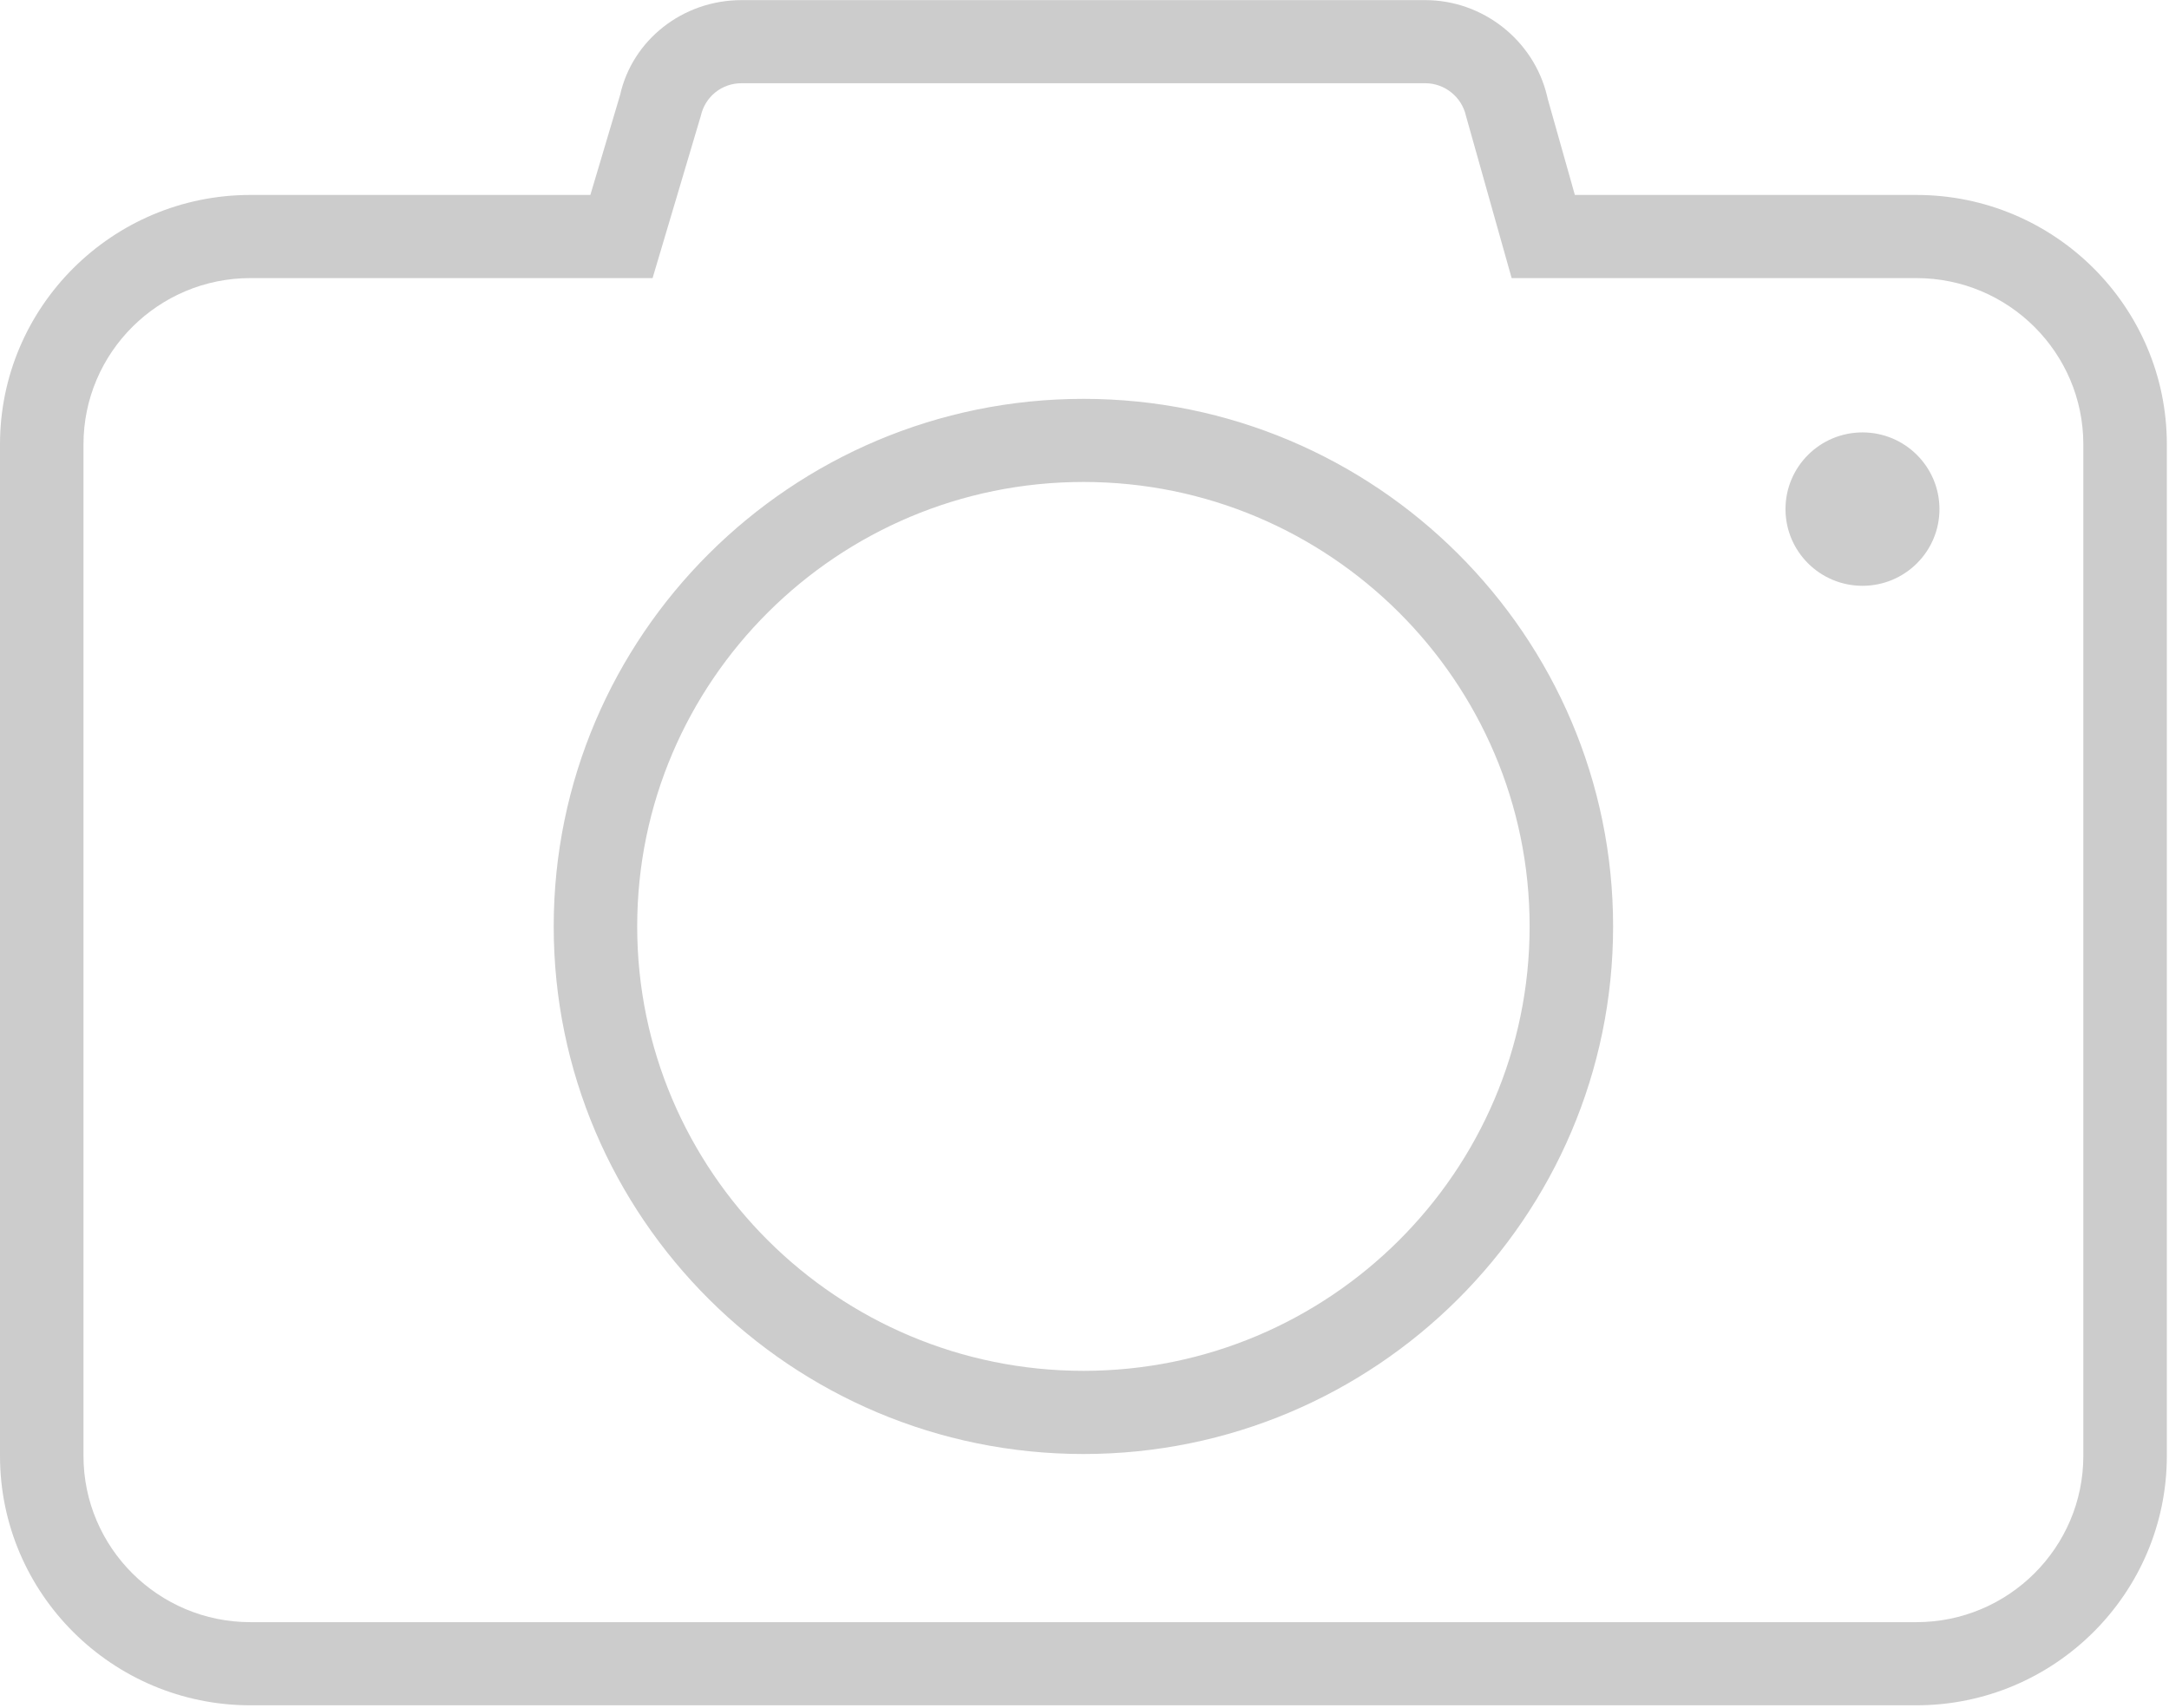 <?xml version="1.0" encoding="UTF-8"?>
<svg width="127px" height="100px" viewBox="0 0 127 100" version="1.1" xmlns="http://www.w3.org/2000/svg" xmlns:xlink="http://www.w3.org/1999/xlink">
    <!-- Generator: Sketch 46.2 (44496) - http://www.bohemiancoding.com/sketch -->
    <title>Shape</title>
    <desc>Created with Sketch.</desc>
    <defs></defs>
    <g id="Десктоп" stroke="none" stroke-width="1" fill="none" fill-rule="evenodd" opacity="0.2">
        <g id="1200-Выдача" transform="translate(-138, -1169)" fill-rule="nonzero" fill="#000000">
            <g id="2-объект" transform="translate(1, 1093)">
                <g id="фото" transform="translate(25, 25)">
                    <g id="photo-camera" transform="translate(112, 51)">
                        <path d="M112.209,99.867 L14.662,99.867 C6.576,99.867 0,93.316 0,85.261 L0,26.024 C0,17.969 6.576,11.417 14.662,11.417 L34.567,11.417 L36.309,5.562 C37.02,2.359 39.96,0.007 43.418,0.007 L83.456,0.007 C86.816,0.007 89.79,2.347 90.577,5.592 L90.624,5.791 L92.212,11.417 L112.211,11.417 C120.298,11.417 126.874,17.968 126.874,26.023 L126.874,85.26 C126.871,93.316 120.293,99.867 112.209,99.867 Z M14.662,16.286 C9.271,16.286 4.888,20.654 4.888,26.024 L4.888,85.26 C4.888,90.631 9.272,94.998 14.662,94.998 L112.209,94.998 C117.6,94.998 121.984,90.63 121.984,85.26 L121.984,26.024 C121.984,20.653 117.6,16.286 112.209,16.286 L88.51,16.286 L85.834,6.78 C85.587,5.675 84.588,4.874 83.454,4.874 L43.415,4.874 C42.264,4.874 41.287,5.658 41.035,6.783 L38.21,16.286 L14.662,16.286 Z M63.44,85.151 C46.336,85.151 32.421,71.292 32.421,54.256 C32.421,37.217 46.336,23.358 63.44,23.358 C80.539,23.358 94.451,37.22 94.451,54.256 C94.45,71.289 80.538,85.151 63.44,85.151 Z M63.44,28.225 C49.031,28.225 37.309,39.9 37.309,54.253 C37.309,68.607 49.032,80.28 63.44,80.28 C77.845,80.28 89.563,68.604 89.563,54.253 C89.563,39.9 77.843,28.225 63.44,28.225 Z M109.054,25.323 C106.562,25.323 104.545,27.336 104.545,29.814 C104.545,32.295 106.561,34.306 109.054,34.306 C111.544,34.306 113.56,32.295 113.56,29.814 C113.558,27.336 111.542,25.323 109.054,25.323 Z" id="Shape"></path>
                    </g>
                </g>
            </g>
        </g>
    </g>
</svg>